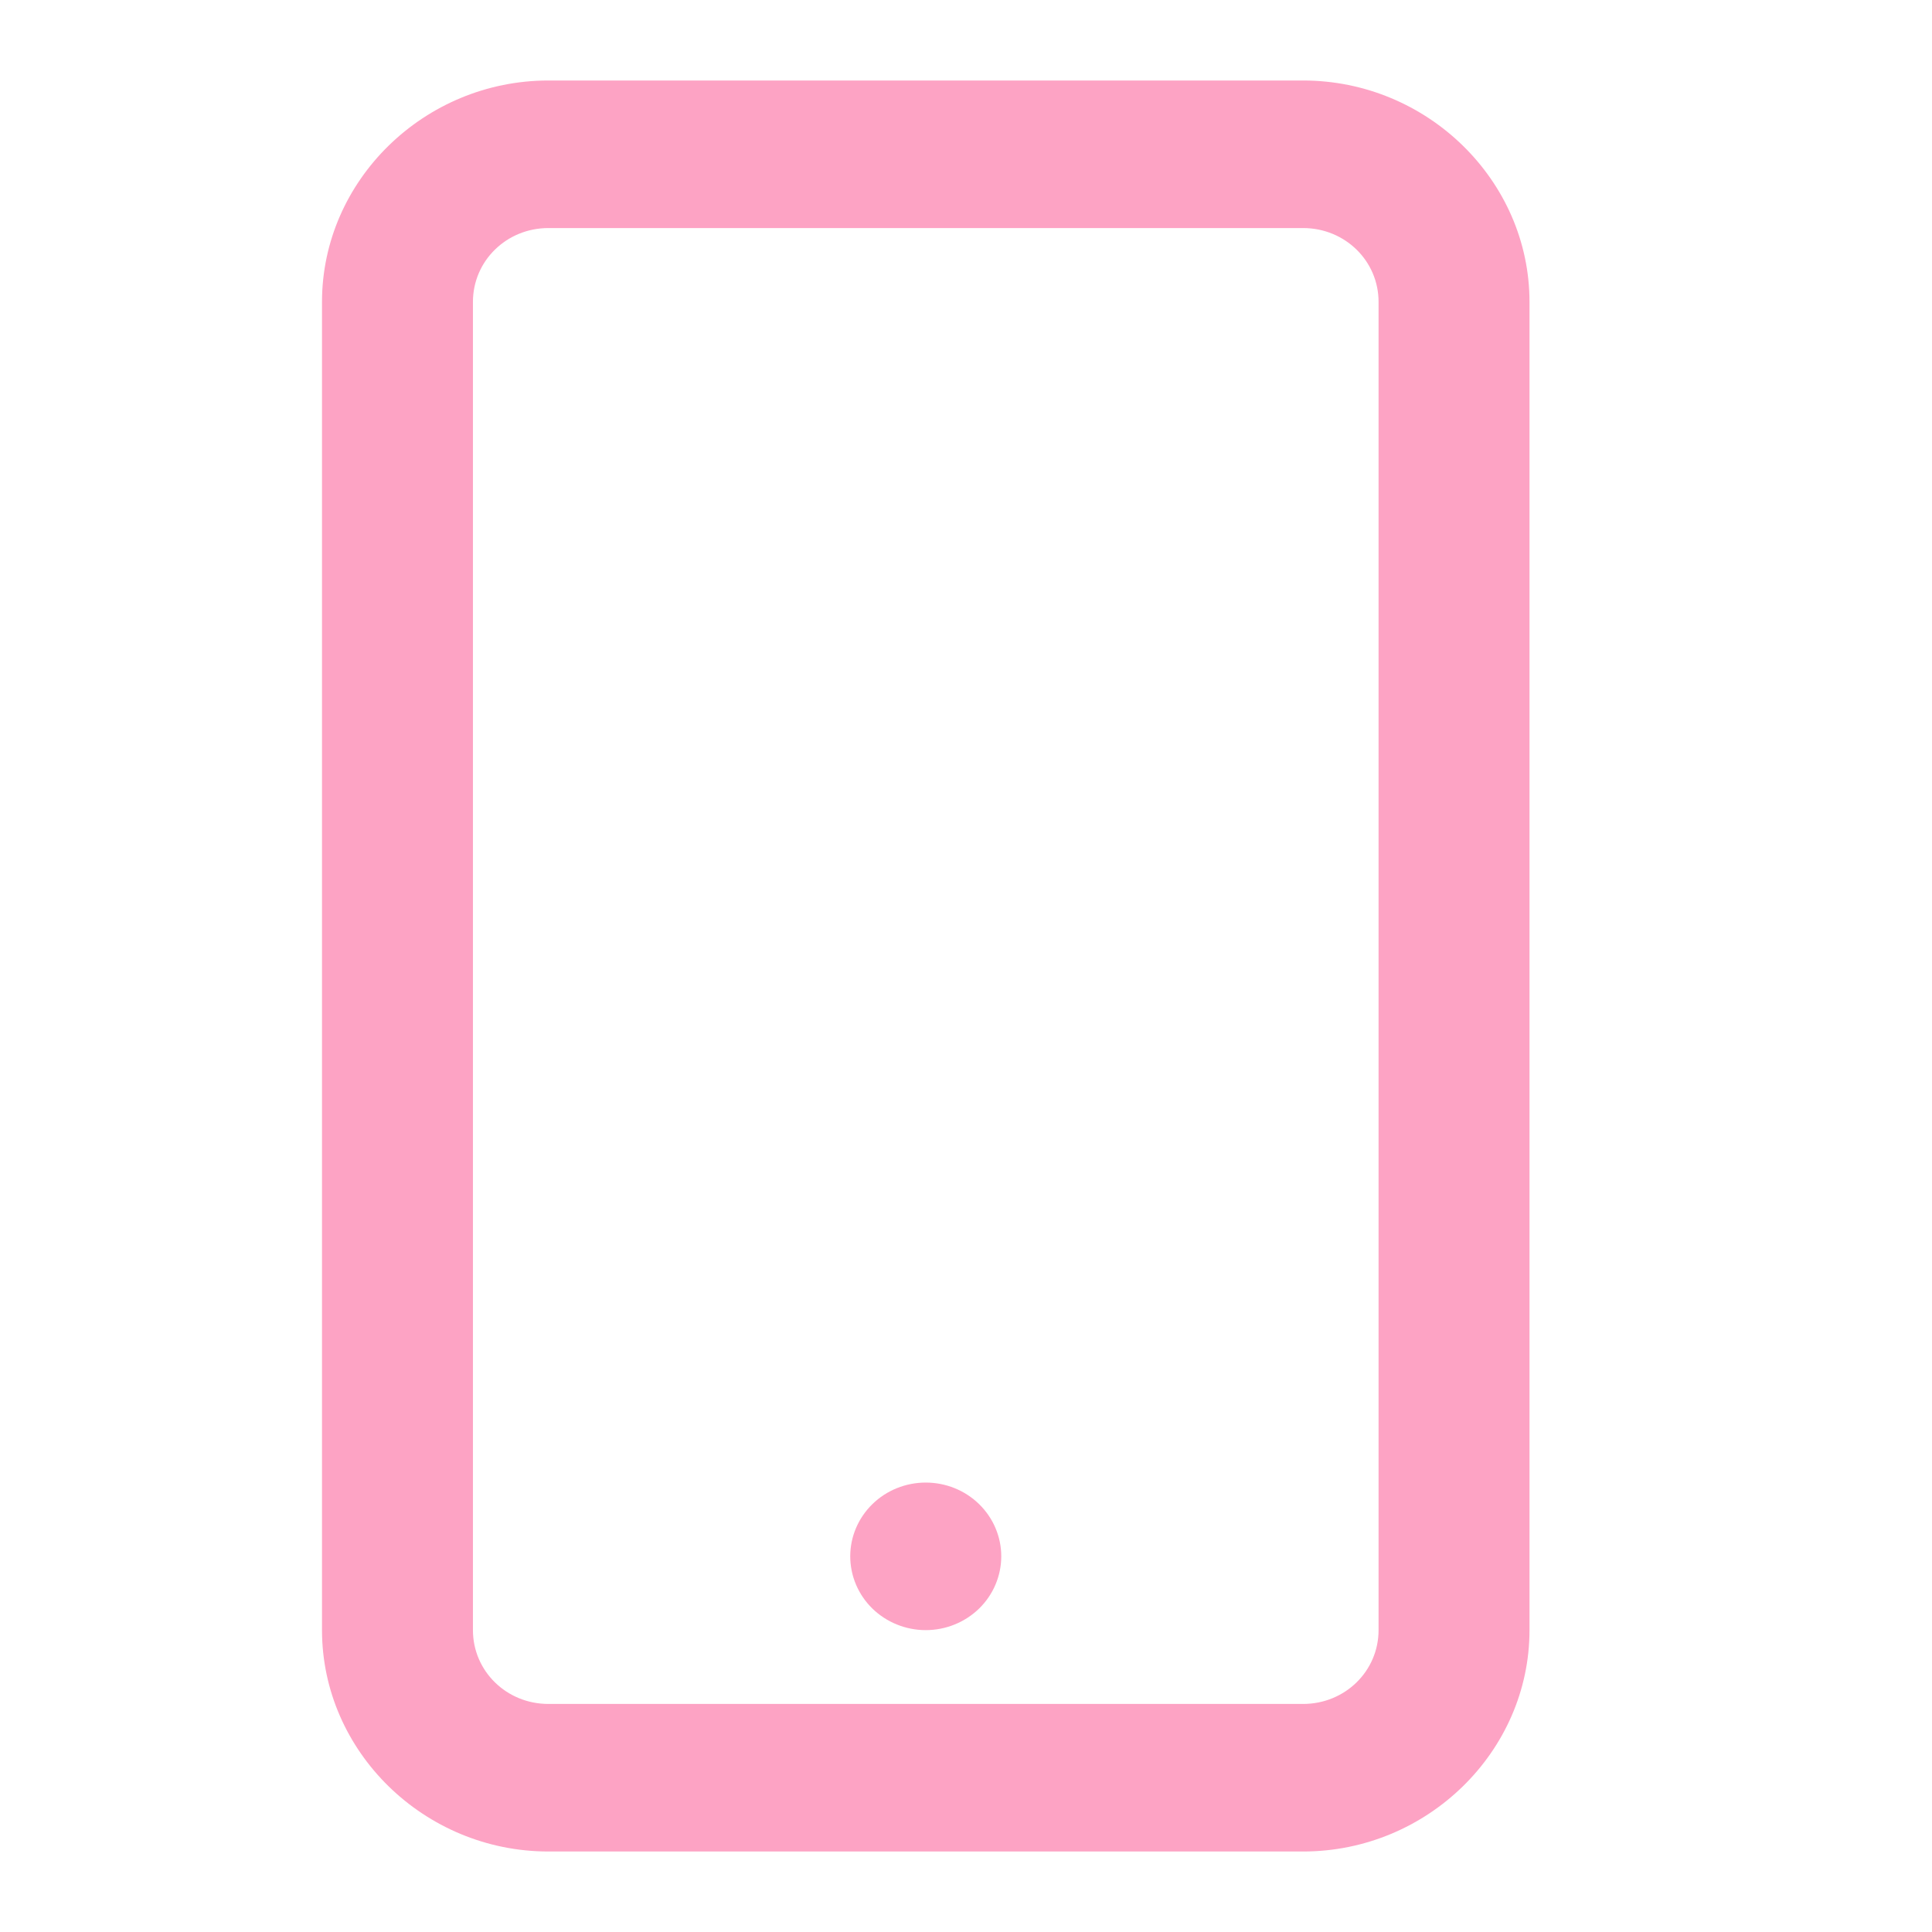 <svg width="24" height="24" viewBox="0 0 24 24" fill="none" xmlns="http://www.w3.org/2000/svg">
<path d="M6.812 1C5.27 1 4 2.242 4 3.75V20.25C4 21.758 5.27 23 6.812 23H16.188C17.73 23 19 21.758 19 20.25V3.75C19 2.242 17.73 1 16.188 1H6.812ZM6.812 2.833H16.188C16.708 2.833 17.125 3.241 17.125 3.75V20.25C17.125 20.759 16.708 21.167 16.188 21.167H6.812C6.292 21.167 5.875 20.759 5.875 20.25V3.75C5.875 3.241 6.292 2.833 6.812 2.833ZM11.5 18.417C11.251 18.417 11.013 18.513 10.837 18.685C10.661 18.857 10.562 19.09 10.562 19.333C10.562 19.576 10.661 19.81 10.837 19.982C11.013 20.153 11.251 20.25 11.5 20.25C11.749 20.25 11.987 20.153 12.163 19.982C12.339 19.81 12.438 19.576 12.438 19.333C12.438 19.09 12.339 18.857 12.163 18.685C11.987 18.513 11.749 18.417 11.5 18.417Z" fill="#FDA3C4"/>
</svg>
